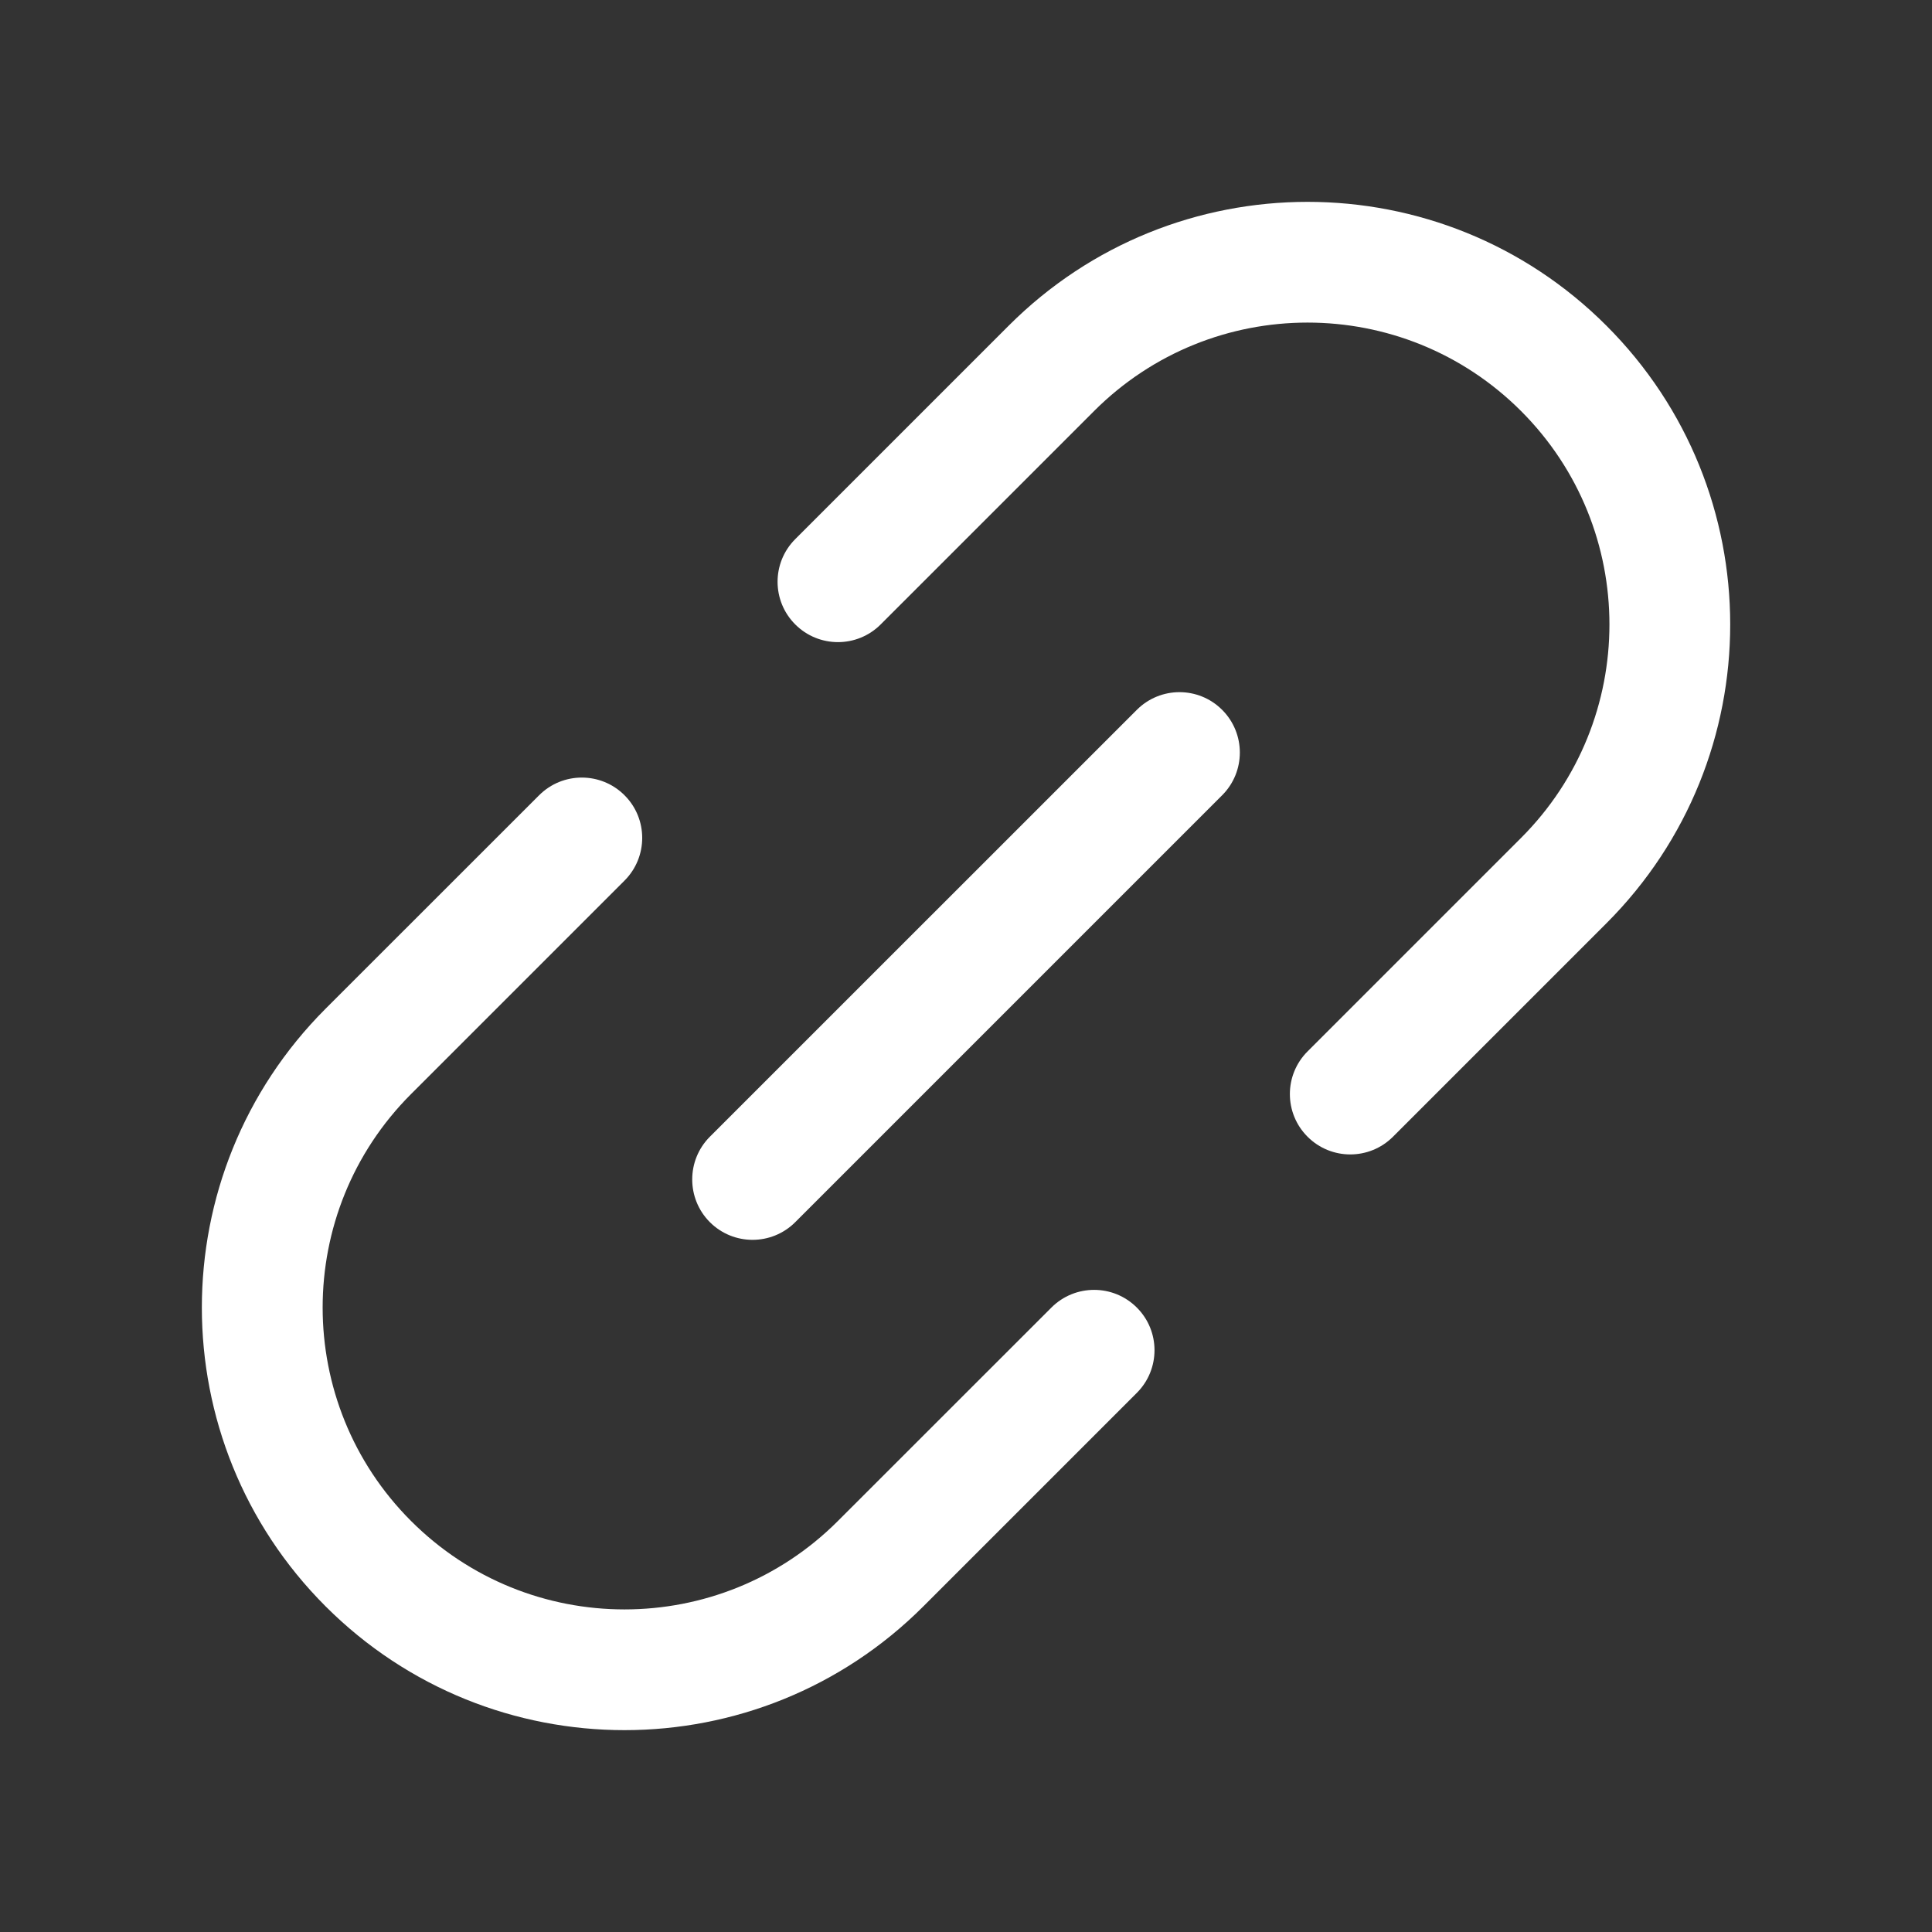 <svg width="24" height="24" viewBox="0 0 24 24" fill="none" xmlns="http://www.w3.org/2000/svg">
<rect x="0" y="0" width="24" height="24" fill="#333333" stroke="none"/>
<path d="M19.955 4.045C17.905 1.995 14.581 1.995 12.531 4.045L9.879 6.697C9.586 6.99 9.586 7.464 9.879 7.757C10.172 8.05 10.647 8.05 10.94 7.757L13.591 5.106C15.056 3.641 17.43 3.641 18.895 5.106C20.359 6.57 20.359 8.945 18.895 10.409L16.243 13.061C15.95 13.354 15.95 13.828 16.243 14.121C16.536 14.414 17.011 14.414 17.304 14.121L19.955 11.47C22.006 9.419 22.006 6.095 19.955 4.045Z" fill="white"/>
<path d="M7.758 10.939C8.051 10.646 8.051 10.171 7.758 9.879C7.465 9.586 6.99 9.586 6.697 9.879L4.045 12.53C1.995 14.581 1.995 17.905 4.045 19.955C6.096 22.005 9.42 22.005 11.47 19.955L14.122 17.303C14.415 17.01 14.415 16.535 14.122 16.243C13.829 15.95 13.354 15.95 13.061 16.243L10.409 18.894C8.945 20.359 6.571 20.359 5.106 18.894C3.642 17.43 3.642 15.055 5.106 13.591L7.758 10.939Z" fill="white"/>
<path d="M15.182 9.879C15.475 9.586 15.475 9.111 15.182 8.818C14.889 8.525 14.415 8.525 14.122 8.818L8.818 14.121C8.526 14.414 8.526 14.889 8.818 15.182C9.111 15.475 9.586 15.475 9.879 15.182L15.182 9.879Z" fill="white"/>
</svg>
